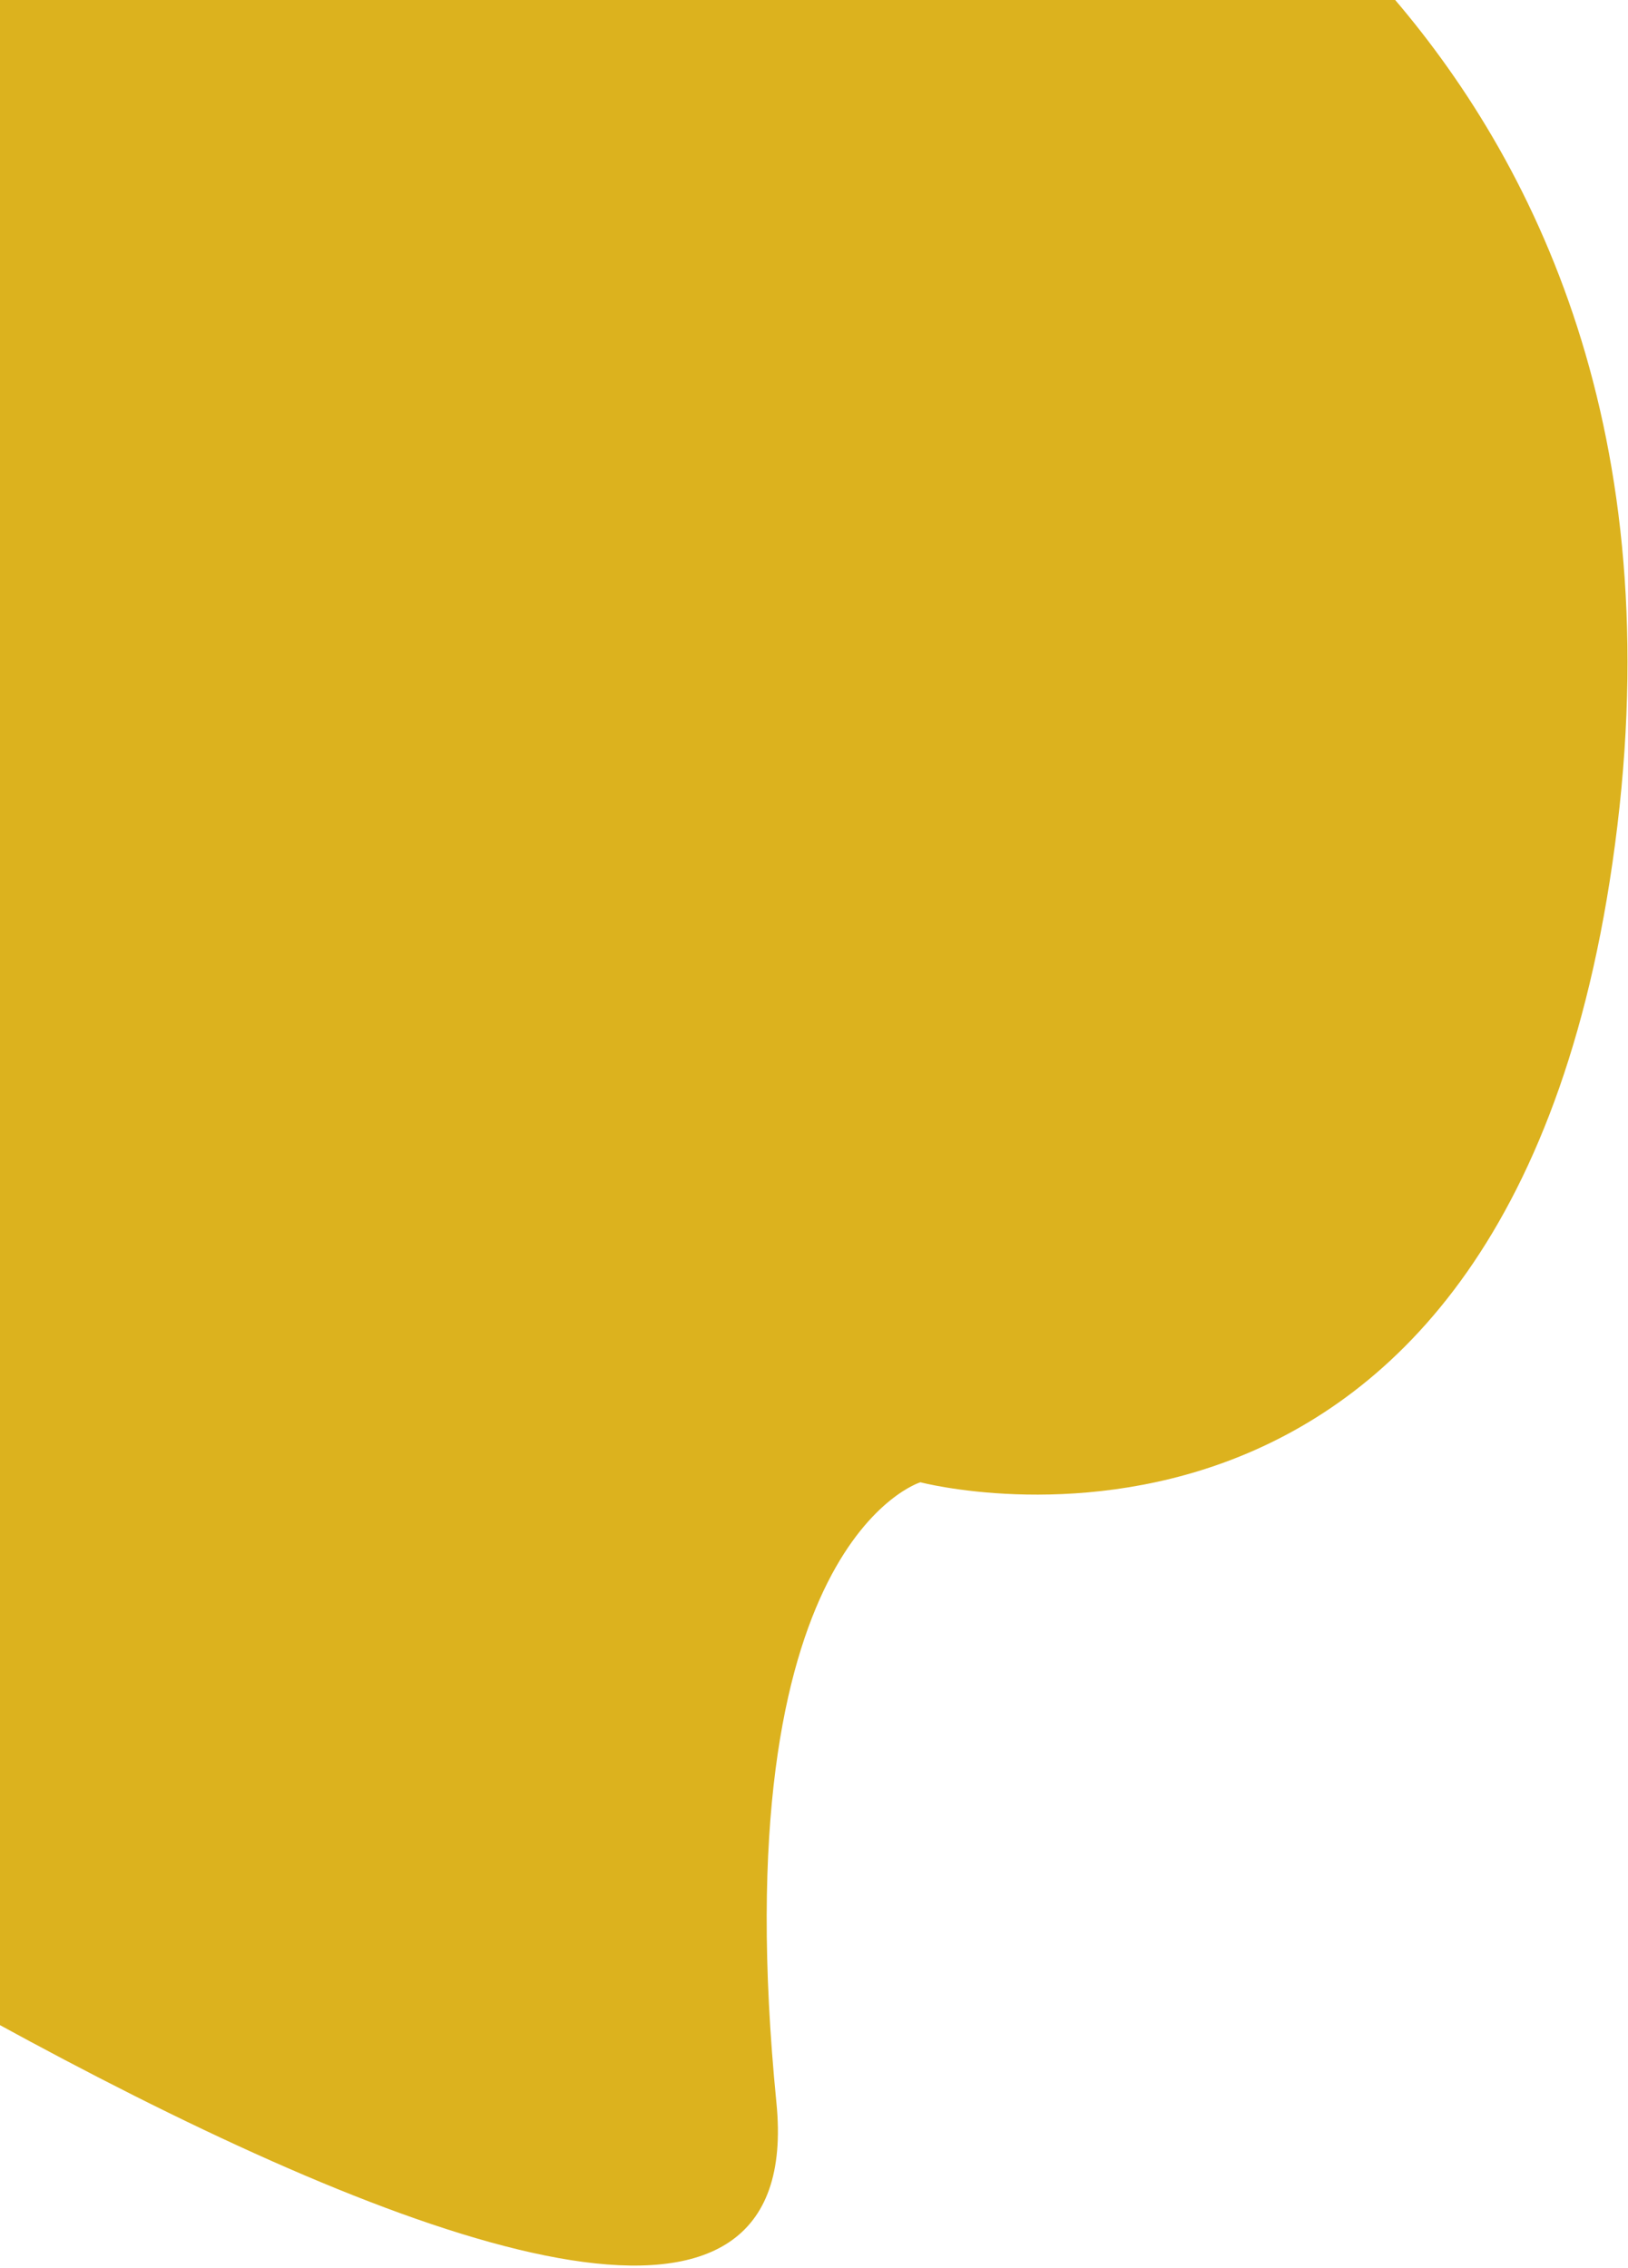 <svg width="544" height="758" viewBox="0 0 544 758" fill="none" xmlns="http://www.w3.org/2000/svg">
<path d="M356.923 -83.808L22.976 -199.221L-230.248 533.48C-230.248 533.48 277.981 889.971 259.446 702.721C240.912 515.471 307.559 495.335 307.559 495.335C307.559 495.335 507.637 548.149 540.445 275.97C573.253 3.791 356.923 -83.808 356.923 -83.808Z" fill="#DCB21E"/>
</svg>

